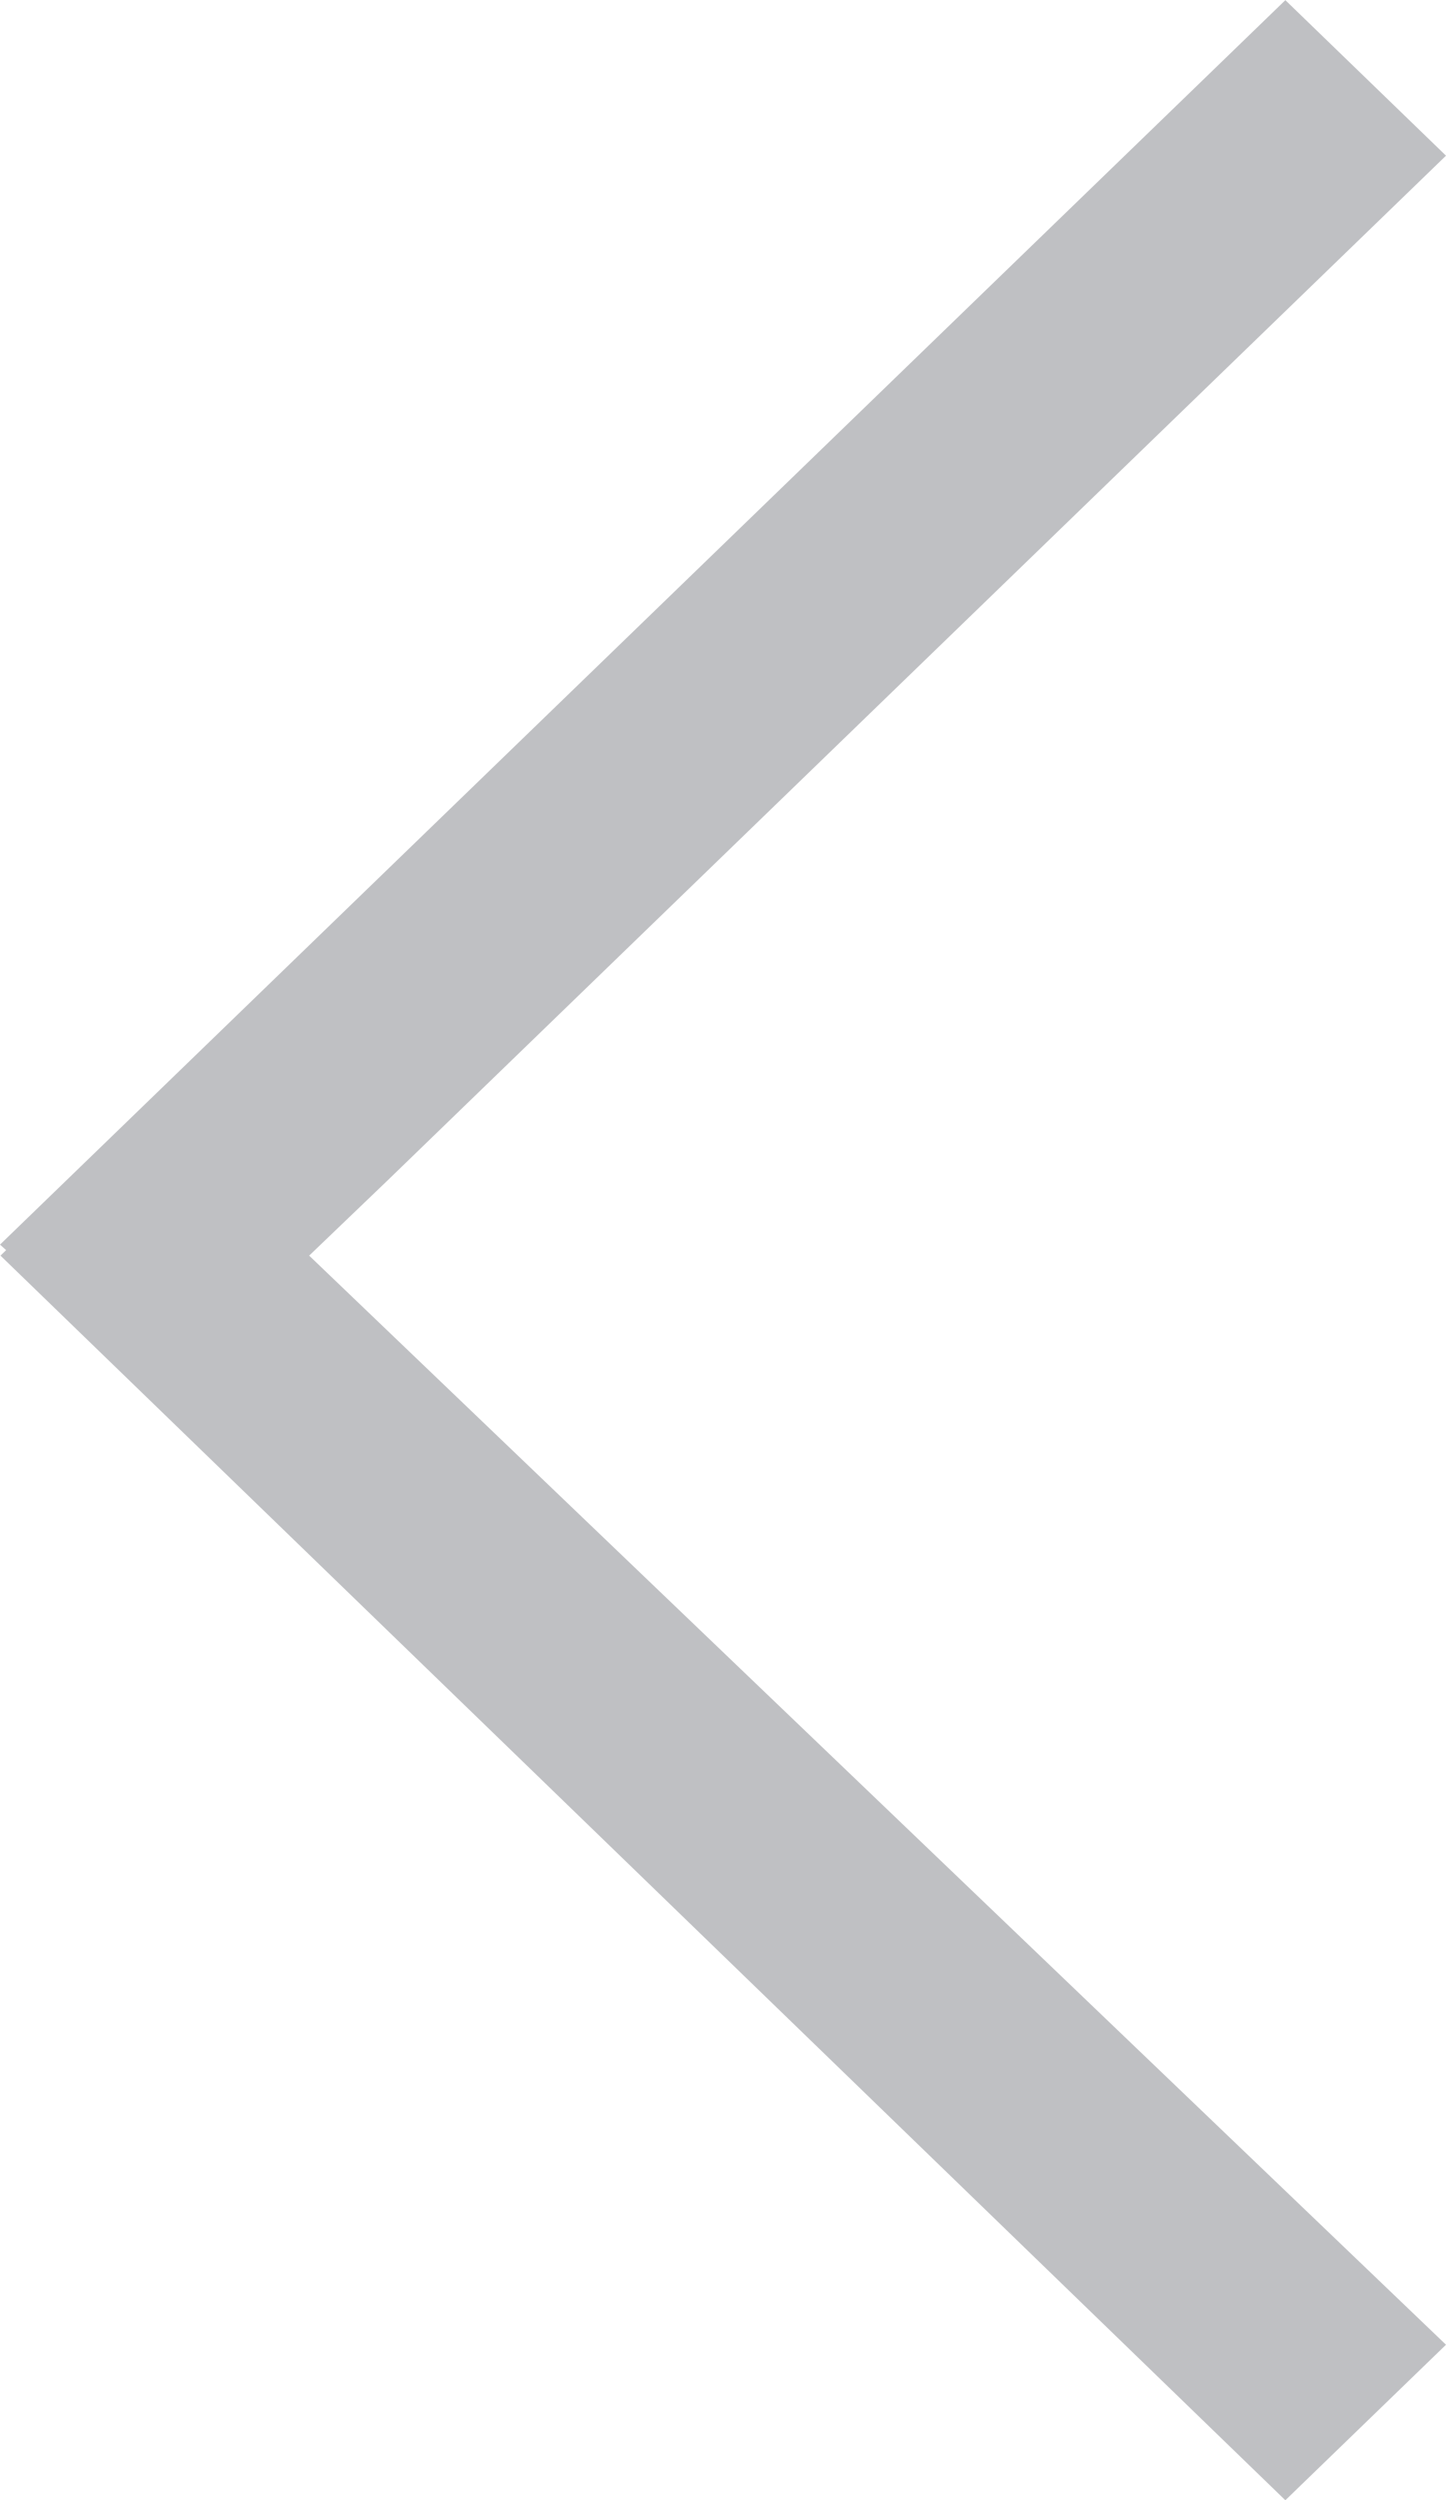 <svg xmlns="http://www.w3.org/2000/svg" width="8.938" height="15.449" viewBox="0 0 8.938 15.449">
    <defs>
        <style>
            .cls-1{fill:#5e6168;fill-rule:evenodd;opacity:.398}
        </style>
    </defs>
    <path id="Caminho_112" d="M6.541 8.157L0 14.488l.993.961 7.945-7.69-.038-.034.035-.034L.993 0 0 .961l7.027 6.73z" class="cls-1" data-name="Caminho 112" transform="rotate(180 4.469 7.725)"/>
</svg>

